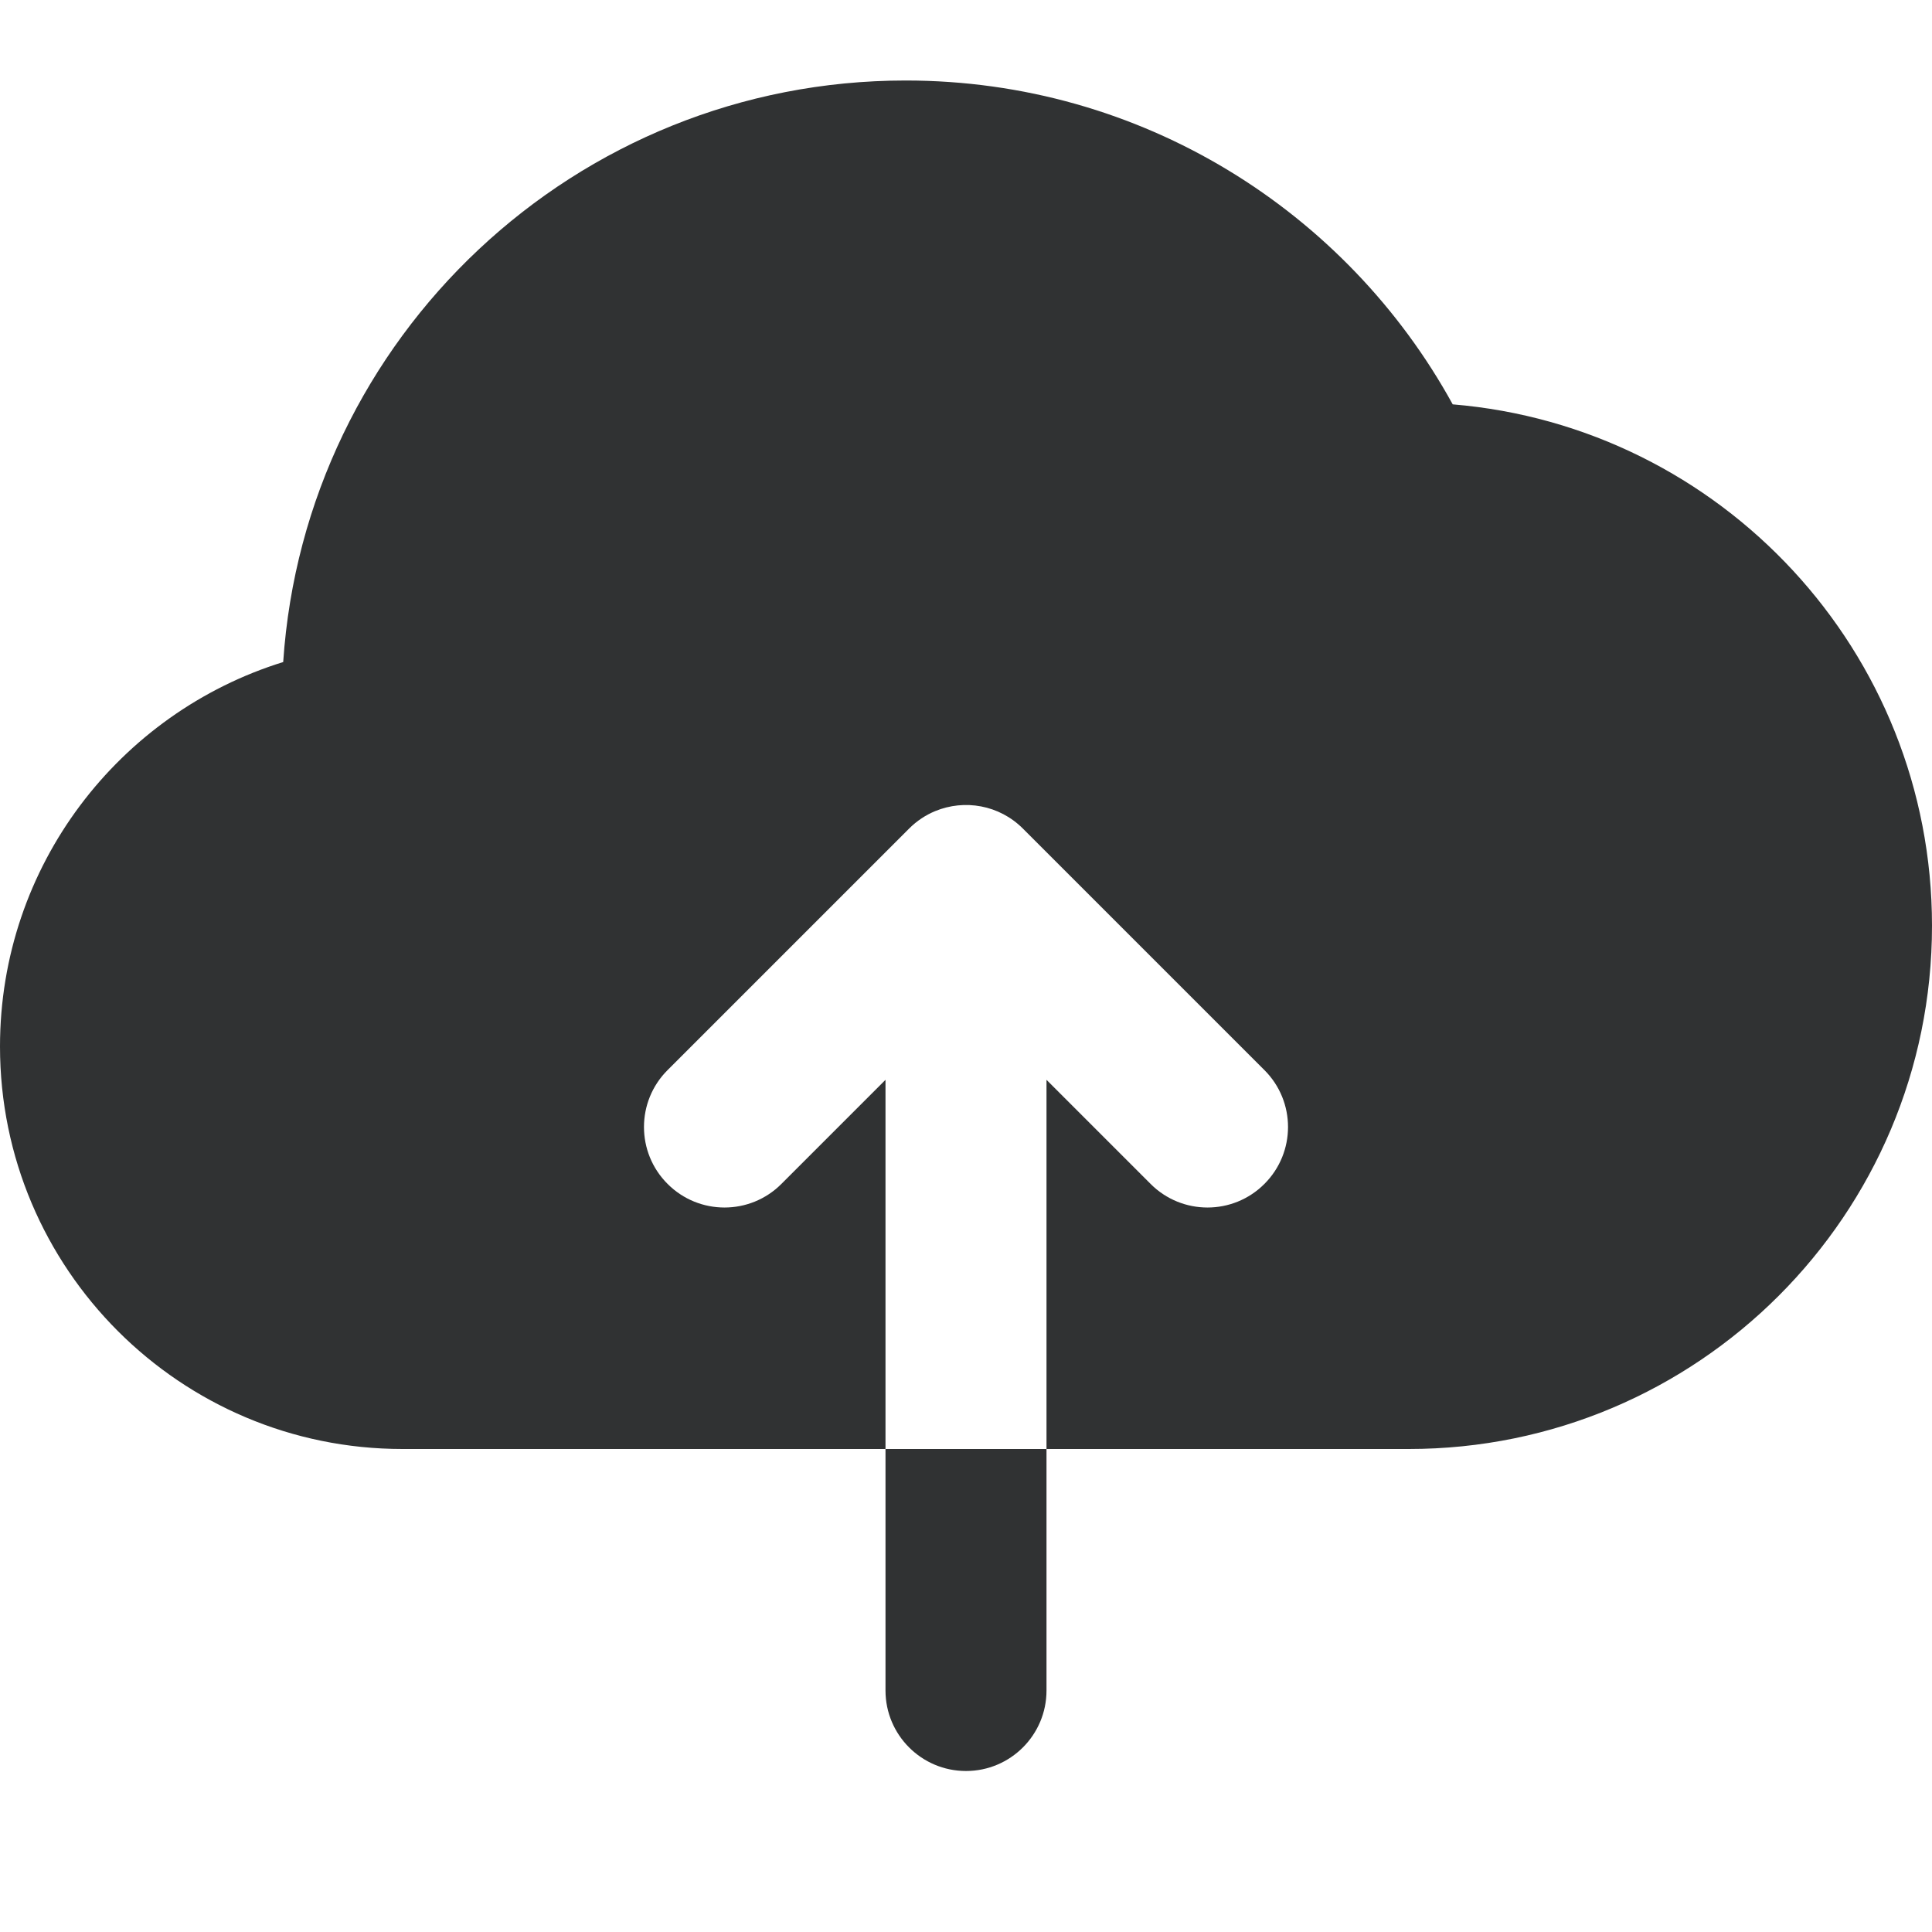 <svg width="24" height="24" viewBox="0 0 24 24" fill="none" xmlns="http://www.w3.org/2000/svg">
    <path fill-rule="evenodd" clip-rule="evenodd"
        d="M11.617 10.076C11.499 10.125 11.389 10.197 11.293 10.293L8.293 13.293C7.902 13.683 7.902 14.317 8.293 14.707C8.683 15.098 9.317 15.098 9.707 14.707L11 13.414V21C11 21.552 11.448 22 12 22C12.552 22 13 21.552 13 21V13.414L14.293 14.707C14.683 15.098 15.317 15.098 15.707 14.707C16.098 14.317 16.098 13.683 15.707 13.293L12.707 10.293C12.412 9.998 11.98 9.926 11.617 10.076ZM3.518 8.224C3.788 4.189 7.147 1 11.25 1C14.181 1 16.729 2.626 18.046 5.023C21.381 5.3 24 8.094 24 11.5C24 15.09 21.09 18 17.5 18H5C2.239 18 0 15.761 0 13C0 10.754 1.48 8.856 3.518 8.224Z"
        fill="#303233" />
</svg>

